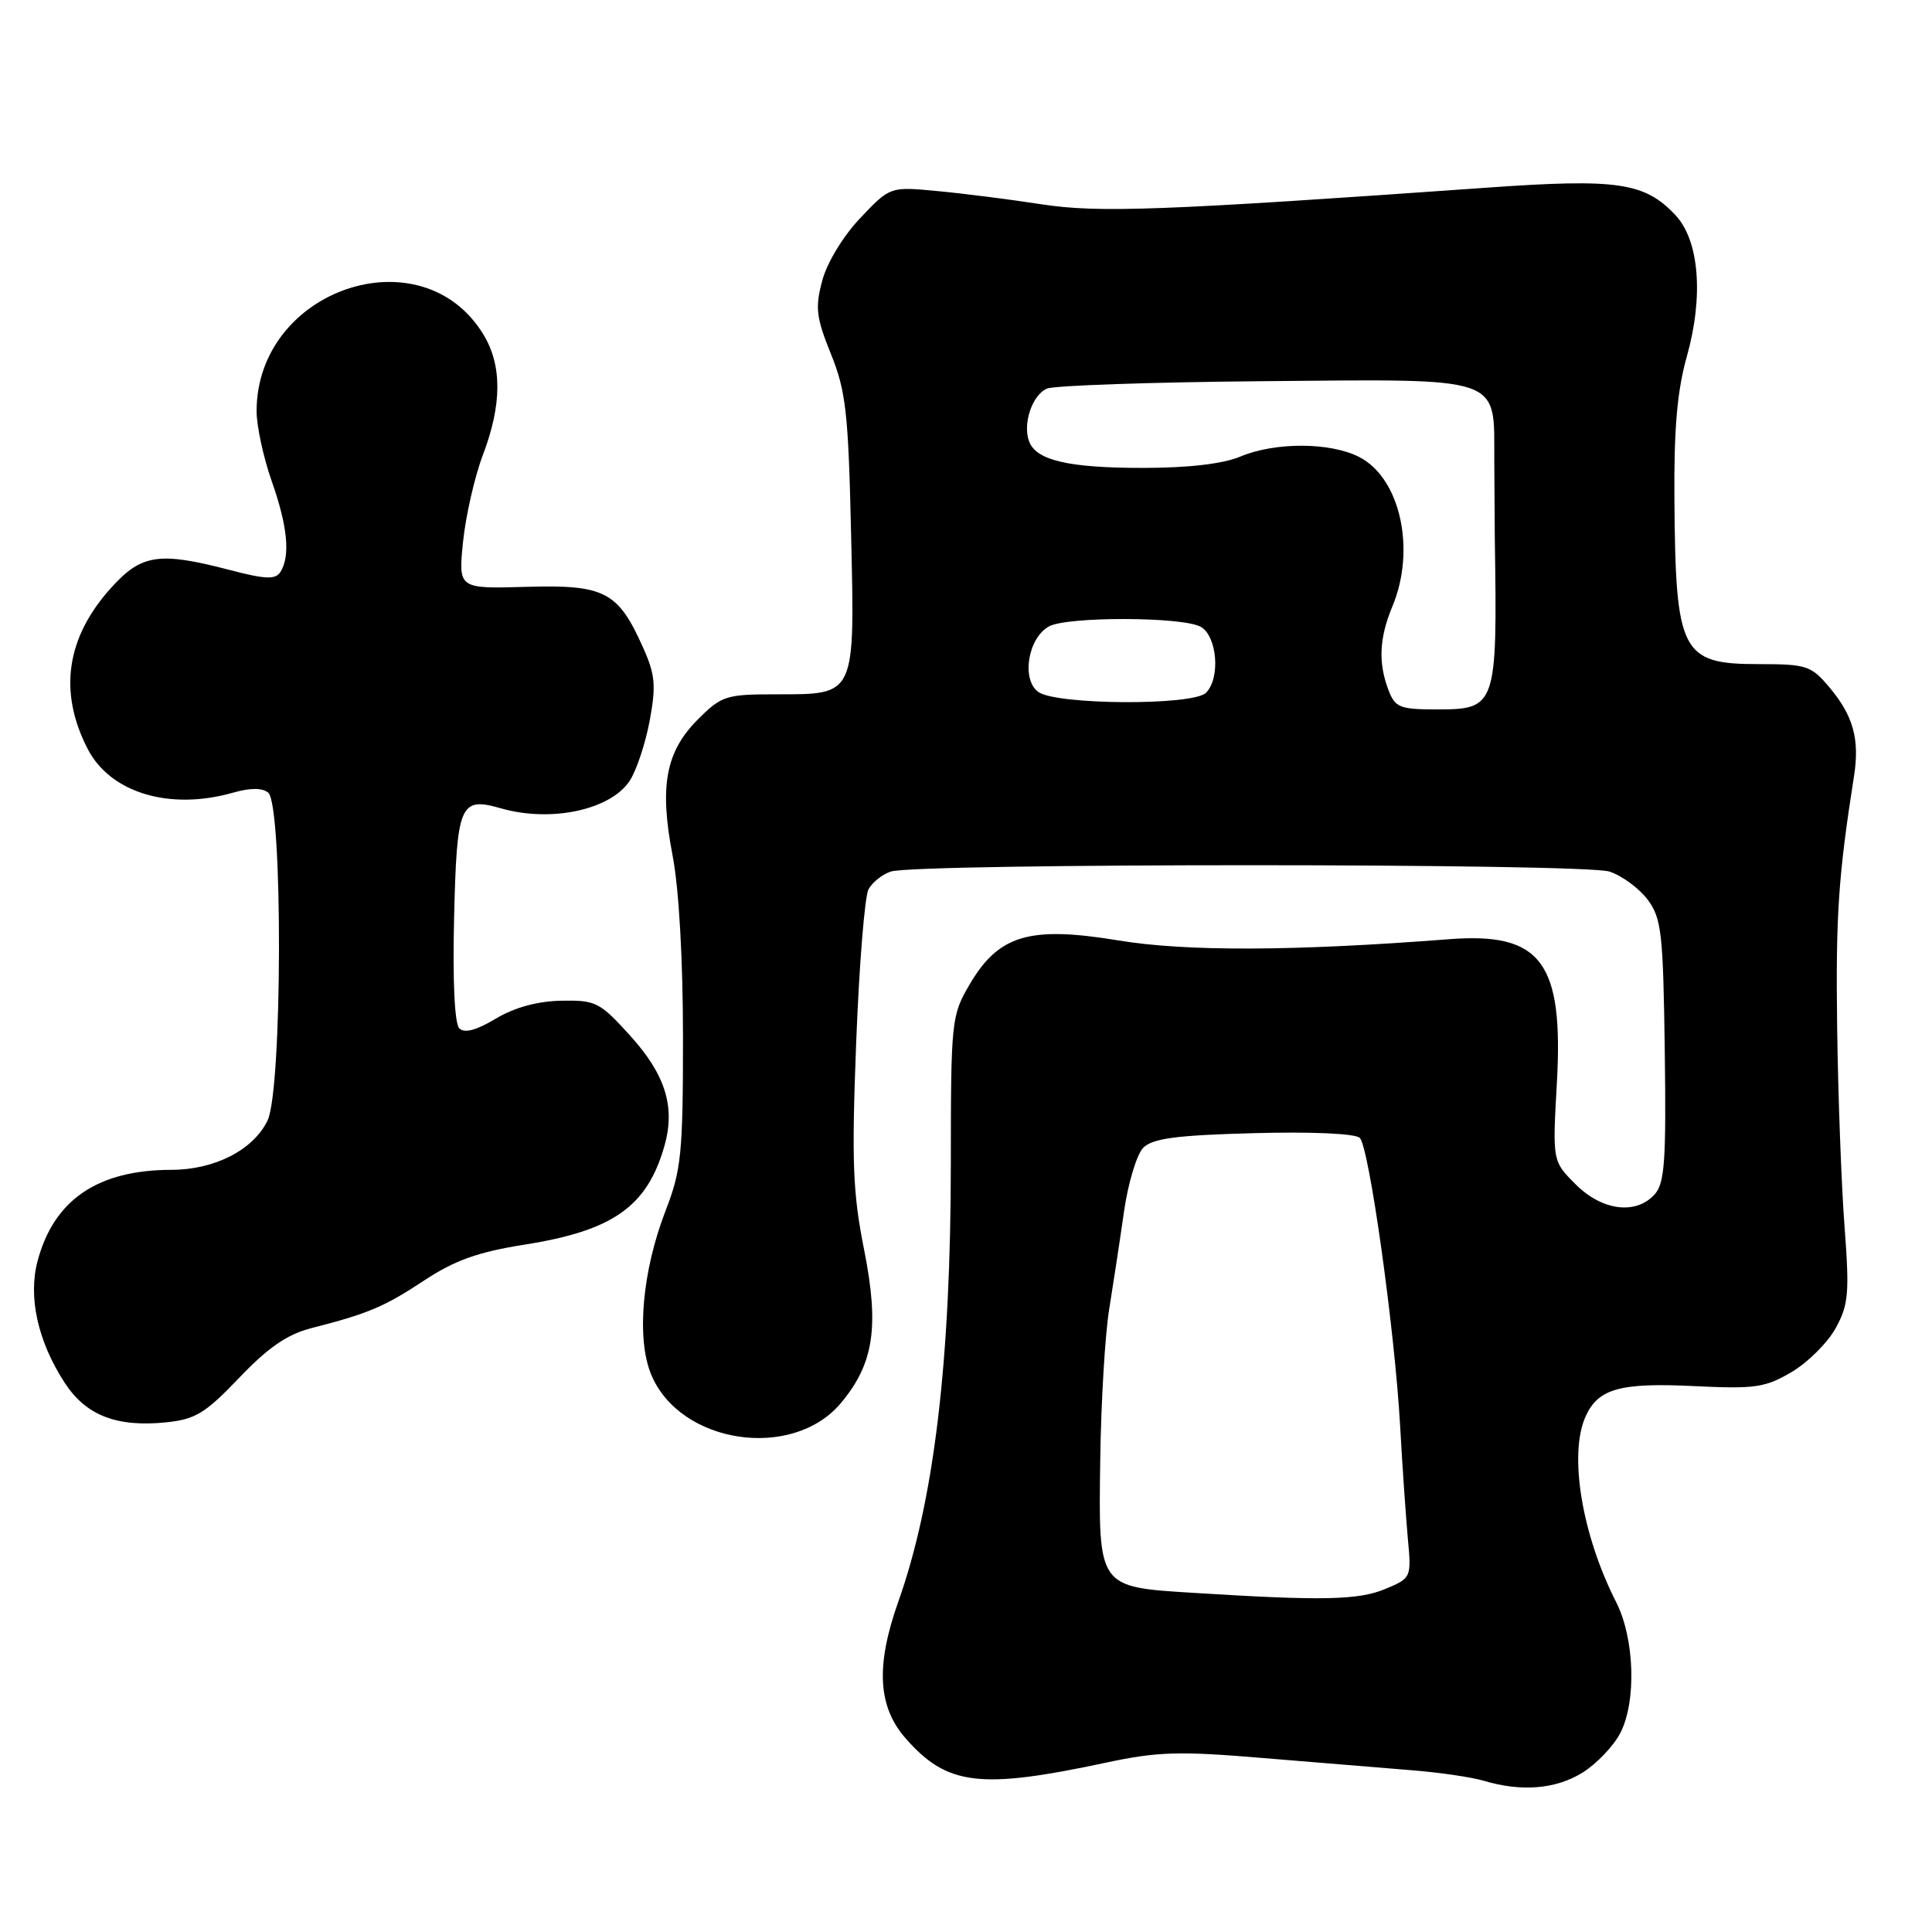 <?xml version="1.0" encoding="UTF-8" standalone="no"?>
<!DOCTYPE svg PUBLIC "-//W3C//DTD SVG 1.1//EN" "http://www.w3.org/Graphics/SVG/1.1/DTD/svg11.dtd" >
<svg xmlns="http://www.w3.org/2000/svg" xmlns:xlink="http://www.w3.org/1999/xlink" version="1.1" viewBox="0 0 256 256">
 <g >
 <path fill="currentColor"
d=" M 209.66 234.90 C 211.52 233.75 213.79 231.39 214.69 229.65 C 216.86 225.48 216.60 217.09 214.14 212.27 C 209.59 203.33 207.84 192.65 210.11 187.66 C 211.78 183.99 214.70 183.18 224.55 183.67 C 232.55 184.06 233.91 183.86 237.40 181.80 C 239.54 180.54 242.16 177.93 243.23 176.00 C 244.94 172.89 245.08 171.38 244.41 162.50 C 243.99 157.00 243.55 145.07 243.43 136.00 C 243.24 121.26 243.59 116.07 245.67 102.81 C 246.43 97.95 245.56 94.82 242.41 91.08 C 239.99 88.20 239.38 88.00 233.07 88.00 C 222.78 88.00 222.02 86.53 221.87 66.24 C 221.79 56.88 222.23 51.81 223.51 47.25 C 225.76 39.25 225.16 31.86 222.00 28.50 C 217.93 24.17 214.32 23.64 197.12 24.86 C 153.98 27.92 145.56 28.23 138.00 27.07 C 133.88 26.43 127.68 25.64 124.23 25.32 C 117.95 24.72 117.95 24.72 114.02 28.86 C 111.75 31.24 109.60 34.77 108.96 37.16 C 107.99 40.76 108.14 42.04 110.10 46.90 C 112.09 51.82 112.41 54.70 112.77 70.59 C 113.27 92.38 113.45 92.00 102.83 92.00 C 96.20 92.00 95.61 92.19 92.48 95.32 C 88.20 99.60 87.35 104.18 89.12 113.35 C 89.96 117.70 90.50 127.16 90.50 137.50 C 90.50 152.86 90.27 155.07 88.19 160.43 C 85.09 168.44 84.30 177.41 86.30 182.17 C 90.13 191.34 104.98 193.56 111.40 185.94 C 115.79 180.72 116.53 175.82 114.50 165.60 C 112.99 158.03 112.84 153.90 113.45 138.12 C 113.84 127.91 114.58 118.78 115.08 117.84 C 115.59 116.90 116.93 115.84 118.06 115.48 C 121.58 114.36 209.92 114.37 213.27 115.49 C 214.94 116.04 217.22 117.73 218.34 119.23 C 220.16 121.68 220.38 123.67 220.59 139.23 C 220.79 153.74 220.58 156.78 219.26 158.25 C 216.78 161.01 212.29 160.44 208.78 156.93 C 205.71 153.86 205.71 153.86 206.29 143.56 C 207.20 127.48 204.23 123.50 192.00 124.45 C 171.50 126.04 157.17 126.10 148.18 124.61 C 136.40 122.67 132.33 123.88 128.47 130.46 C 126.07 134.55 126.00 135.25 125.99 154.09 C 125.98 180.43 123.77 198.88 119.03 212.23 C 116.02 220.71 116.31 226.14 120.00 230.34 C 125.49 236.60 129.84 237.13 146.50 233.57 C 153.43 232.09 156.23 232.01 167.50 232.96 C 174.65 233.55 183.47 234.28 187.10 234.57 C 190.72 234.86 195.00 235.48 196.60 235.96 C 201.58 237.45 206.13 237.08 209.66 234.90 Z  M 31.70 182.56 C 35.49 178.58 38.06 176.81 41.20 176.00 C 48.80 174.06 50.91 173.17 56.25 169.64 C 60.27 166.99 63.38 165.89 69.50 164.92 C 81.20 163.08 85.74 159.89 88.03 151.88 C 89.52 146.70 88.19 142.40 83.49 137.22 C 79.48 132.78 78.93 132.51 74.36 132.60 C 71.21 132.66 68.16 133.50 65.69 134.98 C 63.10 136.53 61.54 136.94 60.86 136.26 C 60.23 135.63 59.97 129.95 60.17 121.58 C 60.53 106.52 60.95 105.55 66.38 107.11 C 73.01 109.01 80.90 107.32 83.44 103.46 C 84.34 102.08 85.53 98.49 86.09 95.48 C 86.95 90.82 86.82 89.38 85.19 85.76 C 81.89 78.38 80.12 77.46 69.75 77.76 C 60.72 78.02 60.72 78.02 61.36 71.75 C 61.72 68.31 62.90 63.13 64.00 60.24 C 66.52 53.60 66.54 48.39 64.04 44.30 C 55.87 30.90 34.00 38.32 34.00 54.49 C 34.00 56.45 34.90 60.61 36.00 63.74 C 38.12 69.77 38.49 73.67 37.16 75.78 C 36.50 76.82 35.20 76.77 30.46 75.53 C 21.06 73.08 18.75 73.43 14.74 77.87 C 8.76 84.48 7.72 91.68 11.63 99.26 C 14.65 105.08 22.52 107.43 30.93 105.02 C 33.17 104.38 34.75 104.38 35.54 105.03 C 37.49 106.65 37.42 144.31 35.46 148.45 C 33.60 152.35 28.47 155.00 22.72 155.01 C 12.97 155.02 7.16 158.96 4.99 167.05 C 3.70 171.84 5.00 177.74 8.57 183.22 C 11.39 187.55 15.43 189.13 22.00 188.47 C 25.89 188.07 27.21 187.27 31.70 182.56 Z  M 158.28 211.07 C 145.39 210.27 145.55 210.49 145.79 193.26 C 145.90 185.69 146.43 176.80 146.97 173.50 C 147.50 170.20 148.39 164.39 148.93 160.58 C 149.47 156.77 150.63 152.95 151.49 152.08 C 152.73 150.84 155.91 150.42 166.13 150.15 C 173.88 149.94 179.60 150.20 180.18 150.78 C 181.42 152.02 184.80 176.12 185.52 188.86 C 185.81 194.16 186.28 200.88 186.54 203.80 C 187.03 209.06 187.01 209.10 183.55 210.55 C 179.99 212.03 175.21 212.13 158.28 211.07 Z  M 183.98 91.43 C 182.60 87.83 182.76 84.51 184.50 80.35 C 187.64 72.83 185.55 63.37 180.13 60.57 C 176.30 58.59 169.00 58.55 164.35 60.50 C 162.03 61.47 157.46 62.00 151.44 62.00 C 141.61 62.00 137.32 61.01 136.37 58.51 C 135.47 56.18 136.78 52.30 138.74 51.49 C 139.71 51.08 152.56 50.64 167.31 50.51 C 199.46 50.23 197.96 49.71 198.00 61.00 C 198.02 65.12 198.05 69.85 198.07 71.50 C 198.41 93.58 198.26 94.00 190.44 94.00 C 185.47 94.00 184.86 93.76 183.98 91.43 Z  M 137.57 91.68 C 135.30 90.02 136.22 84.49 139.02 82.99 C 141.46 81.68 156.60 81.71 159.07 83.04 C 161.28 84.22 161.75 89.85 159.80 91.80 C 158.08 93.52 139.95 93.42 137.57 91.68 Z "/>
</g>
</svg>